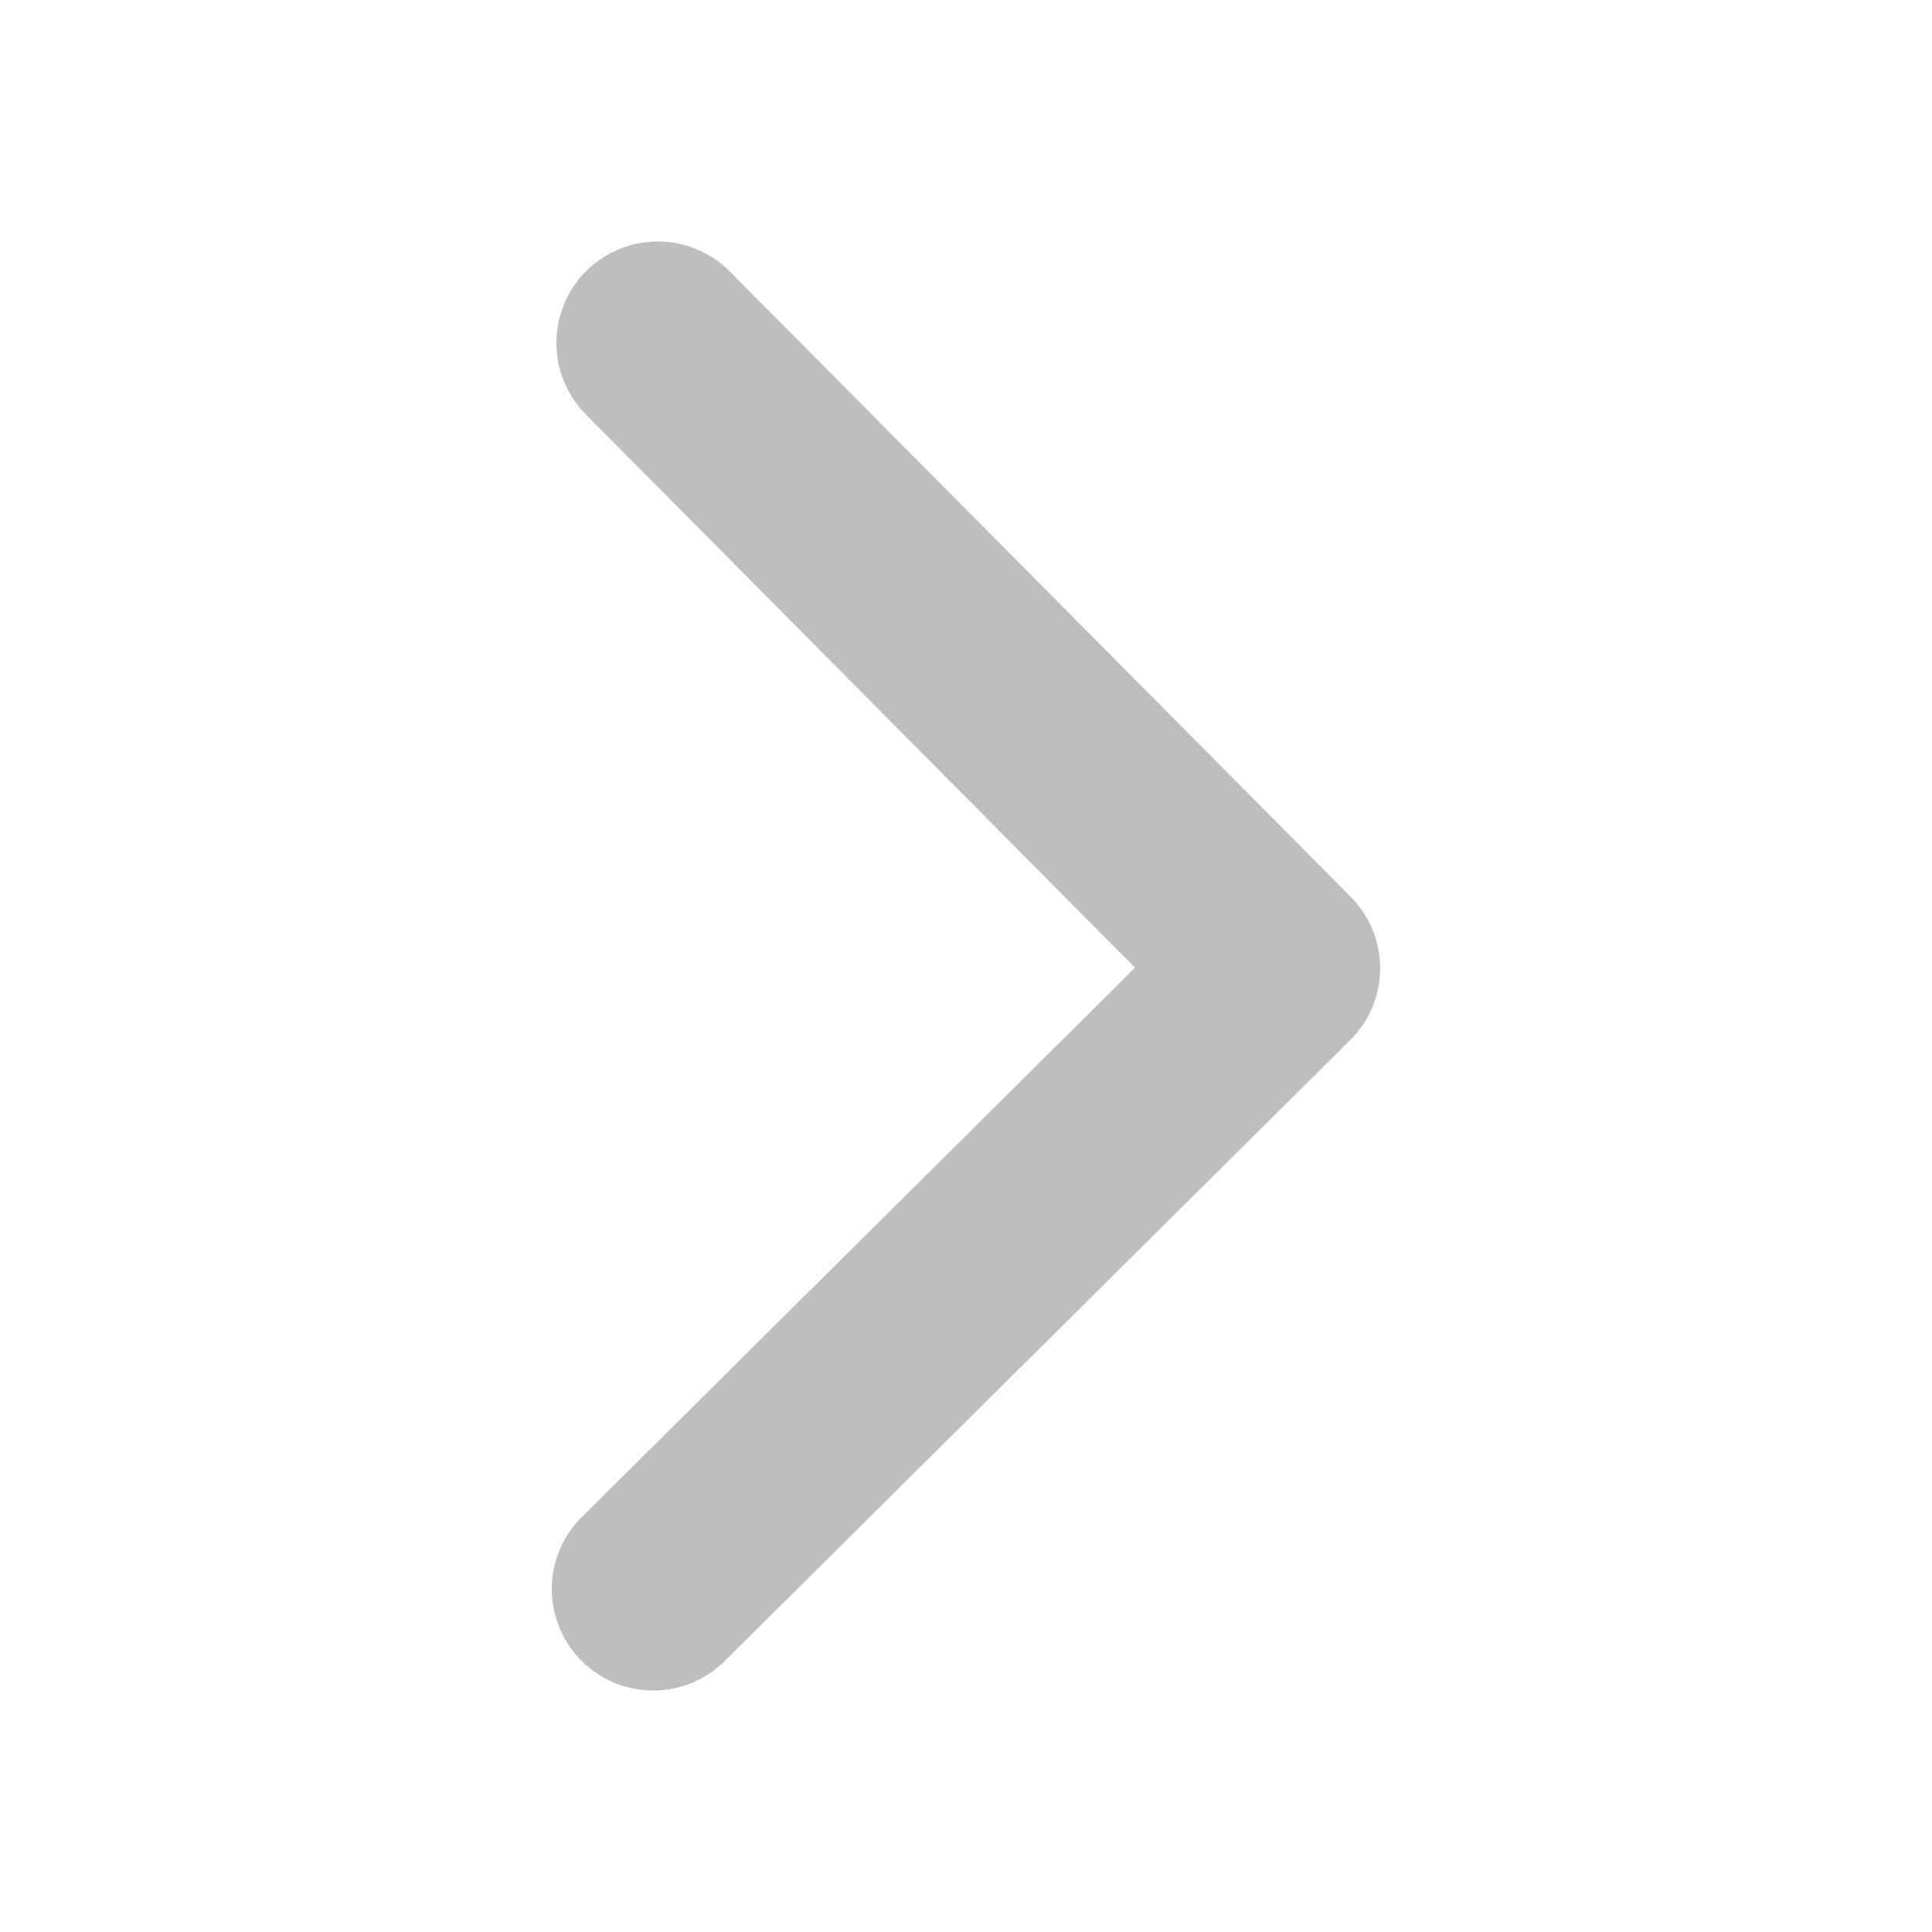 <svg xmlns="http://www.w3.org/2000/svg" viewBox="0 0 16 16">
  <path fill="#bebebe" d="M11.186 7.427L6.044 2.248a.84.84 0 1 0-1.192 1.184L9.4 8.014l-4.582 4.55a.84.84 0 0 0 1.184 1.192l5.178-5.141a.837.837 0 0 0 .005-1.188z"/>
</svg>
